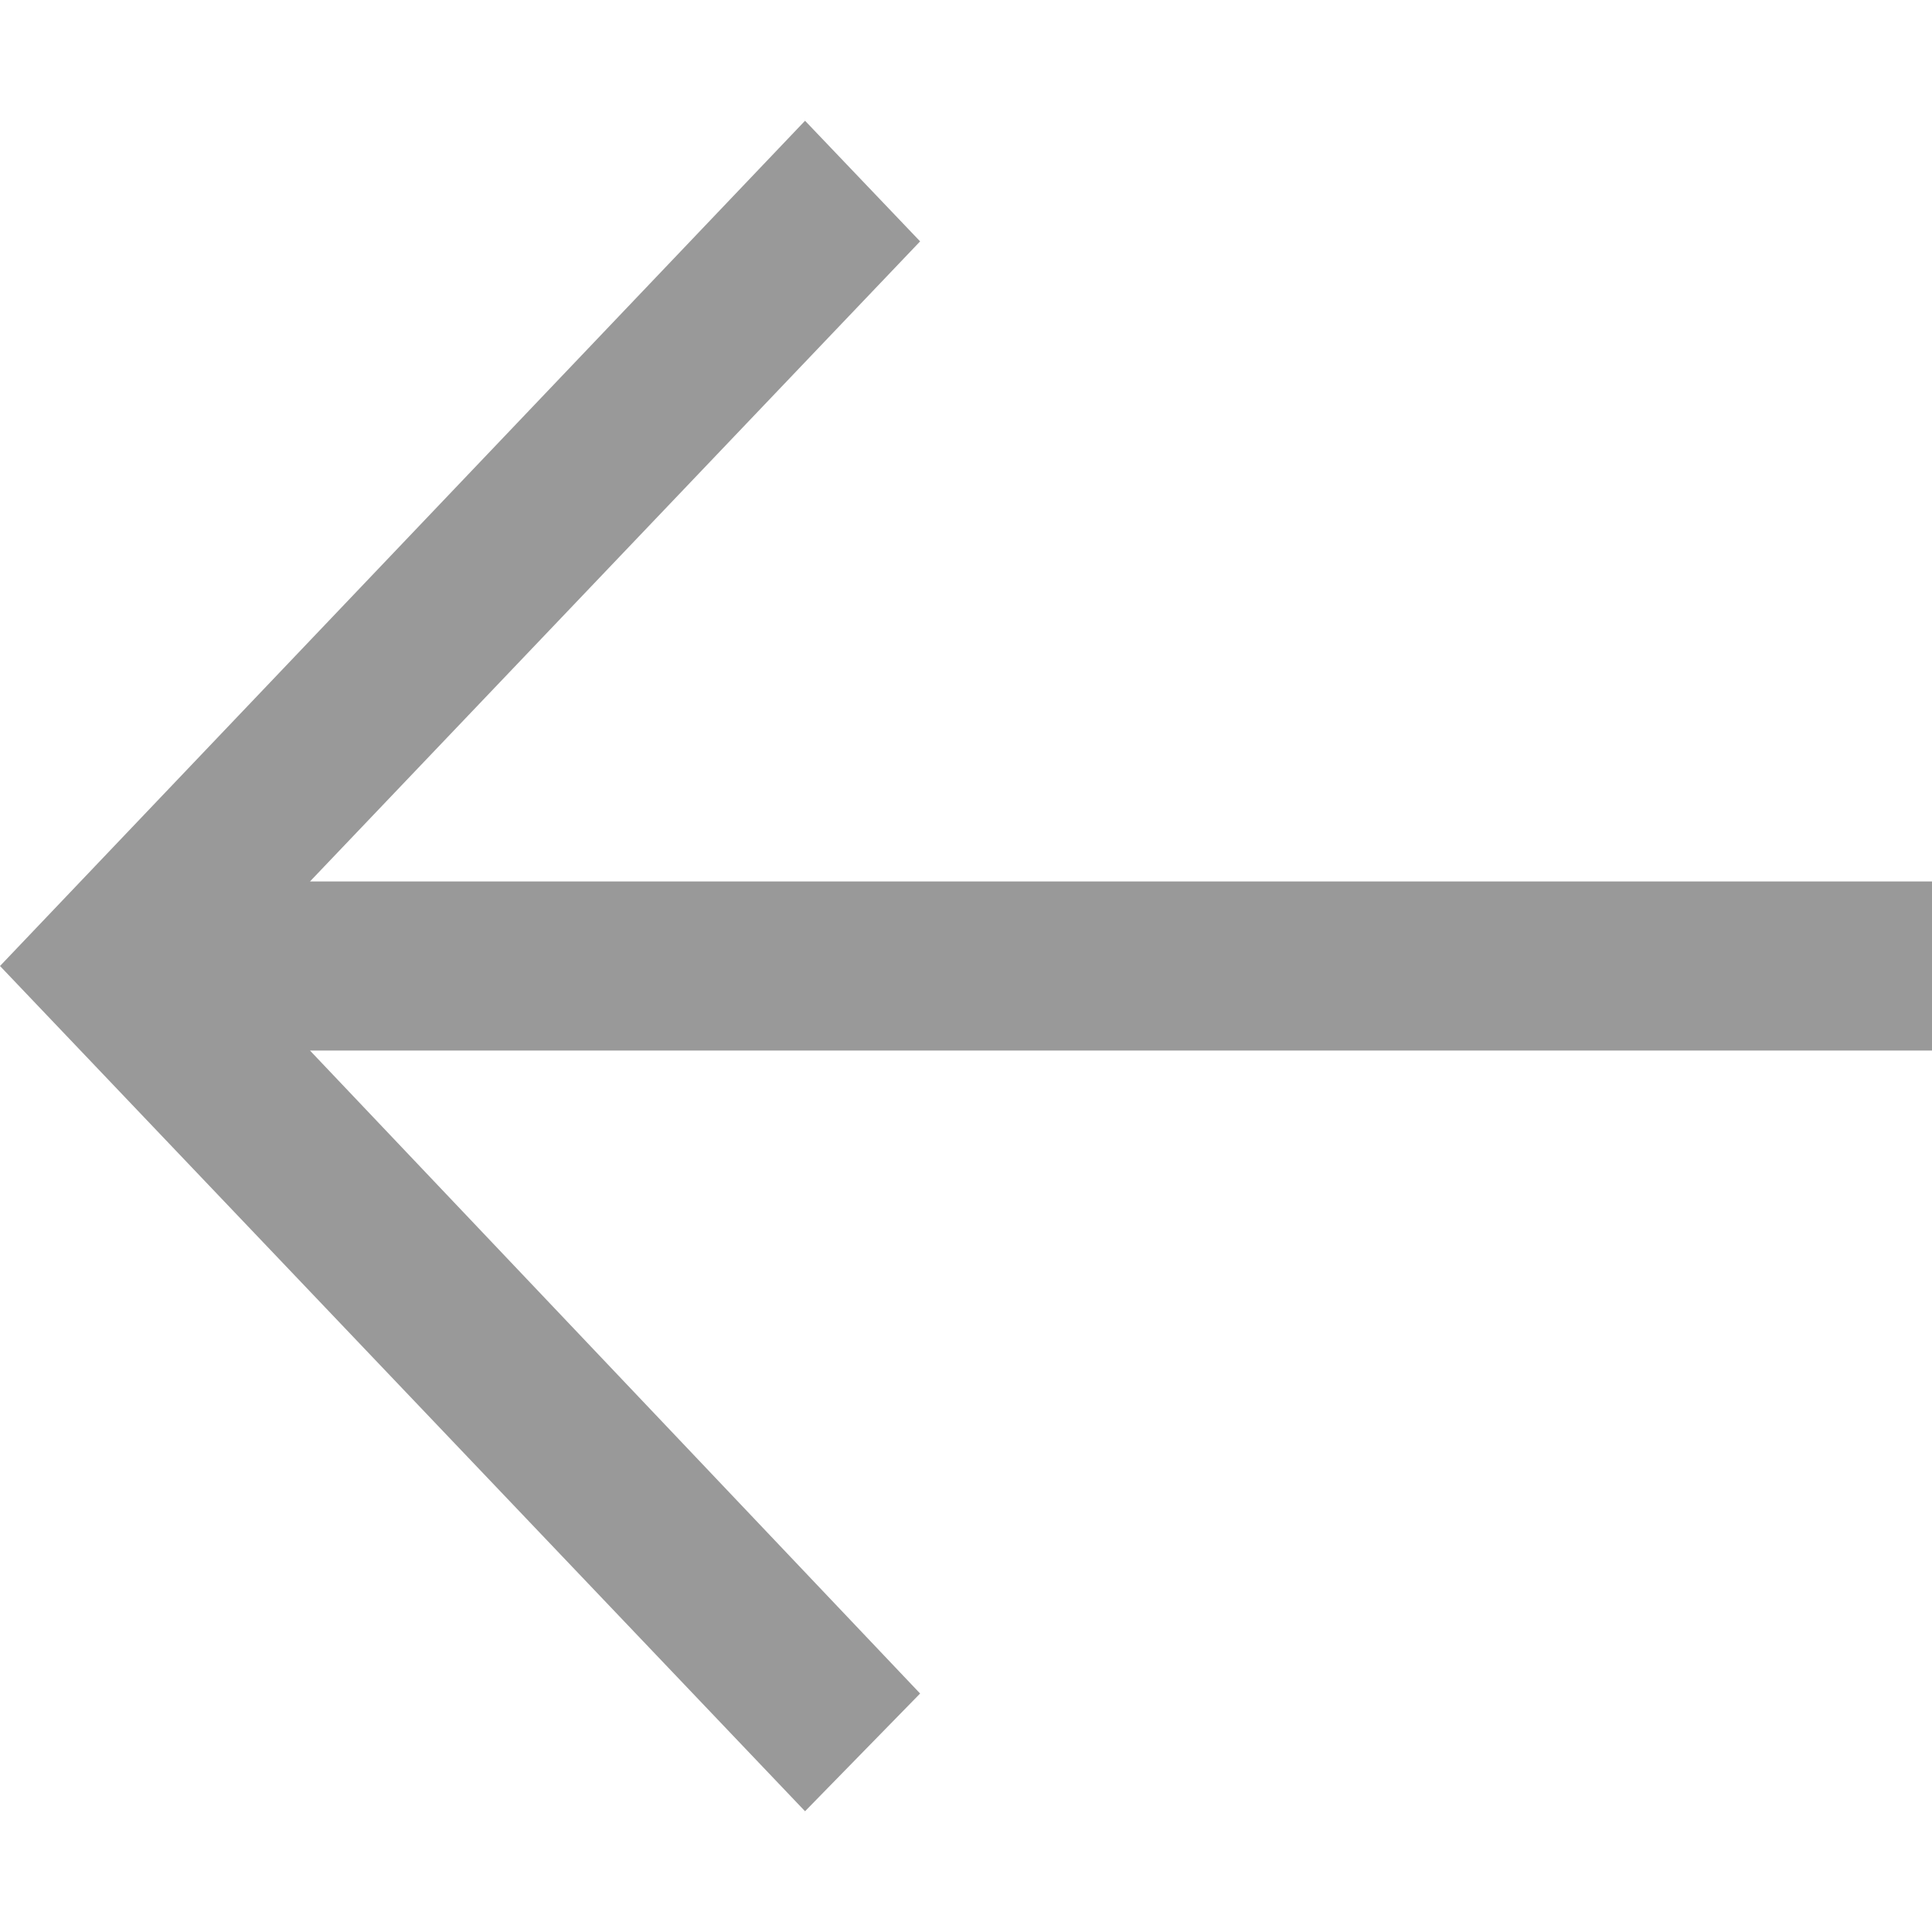 <svg width="16" height="16" viewBox="0 0 16 16" fill="none" xmlns="http://www.w3.org/2000/svg">
<g clip-path="url(#clip0_2_9139)">
<path d="M6.667 15L7.62 14.025L2.567 8.7L16 8.7L16 7.3L2.567 7.3L7.62 1.999L6.667 1L1.35122e-07 8L6.667 15Z" fill="#999999"/>
</g>
<defs>
<clipPath id="clip0_2_9139">
<rect width="16" height="16" fill="white" transform="translate(16 16) rotate(-180)"/>
</clipPath>
</defs>
</svg>
